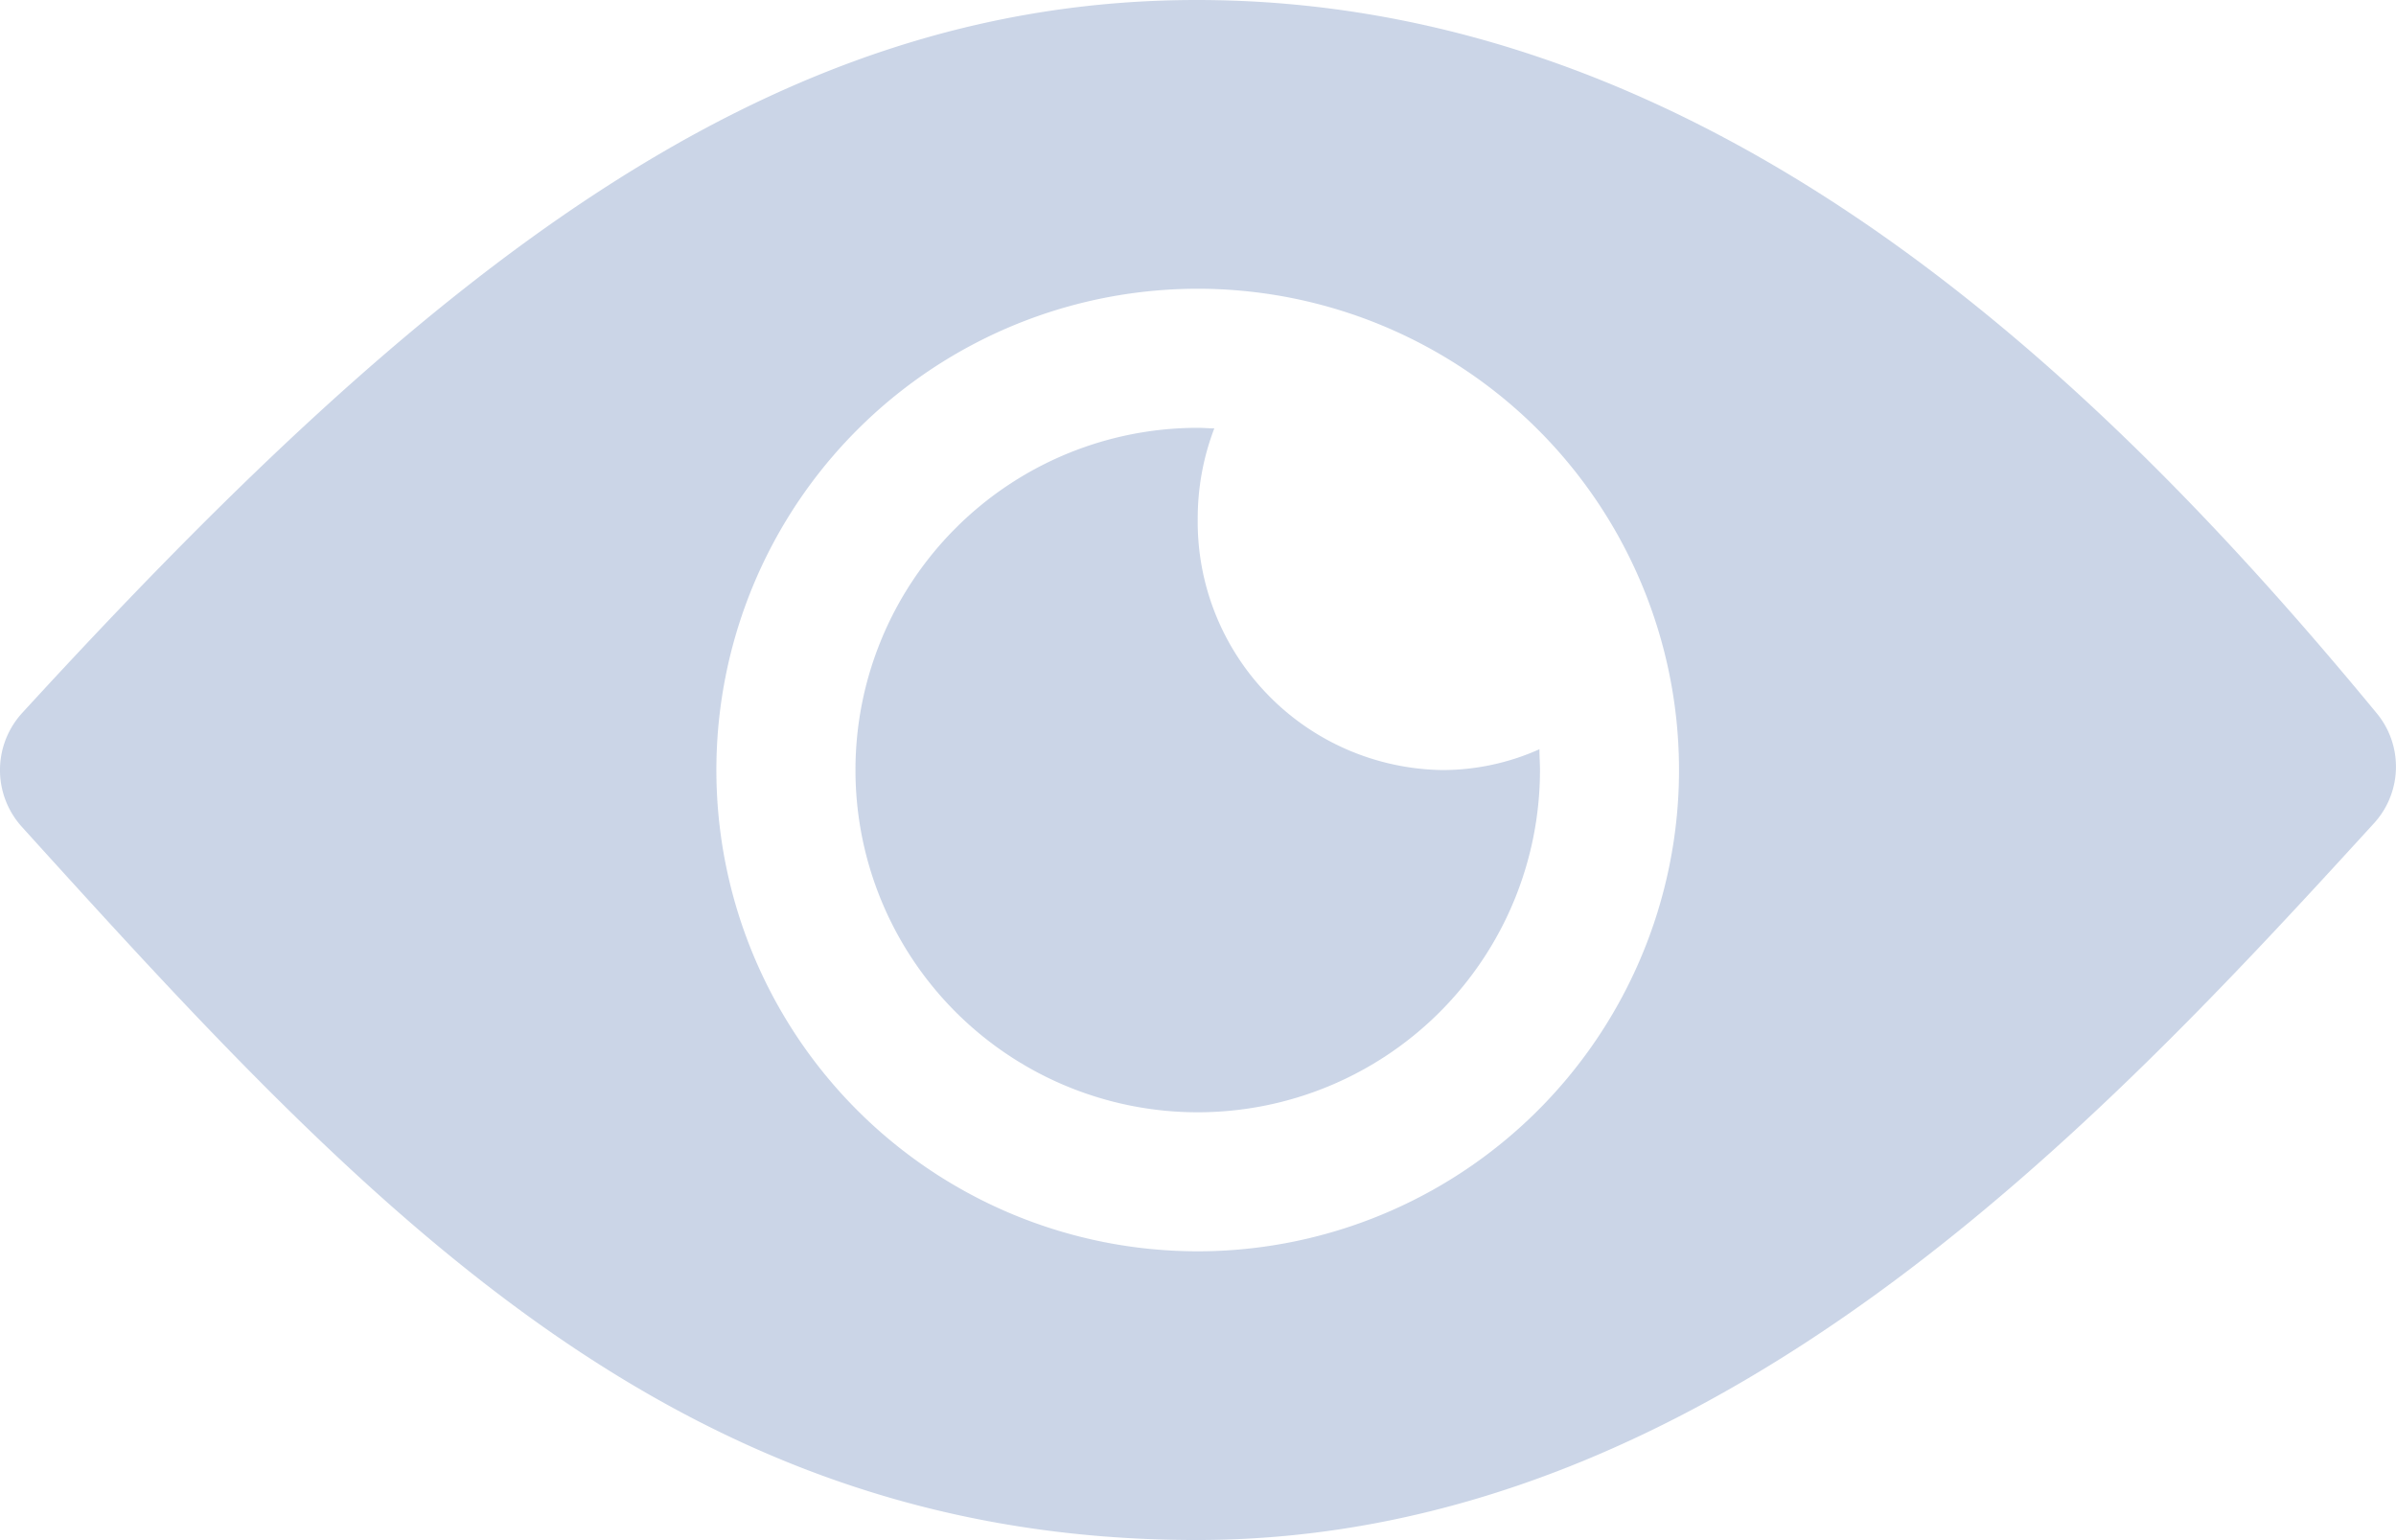 <svg xmlns="http://www.w3.org/2000/svg" width="26" height="16.713" viewBox="0 0 26 16.713">
  <g id="Icon_ionic-ios-eye" data-name="Icon ionic-ios-eye" transform="translate(-2.252 -7.875)" opacity="0.23">
    <path id="Path_90" data-name="Path 90" d="M15.238,7.875c-4.666,0-8.345,2.936-12.744,7.736a.918.918,0,0,0-.006,1.236c3.766,4.161,7.086,7.741,12.75,7.741,5.594,0,9.79-4.509,12.773-7.776a.91.91,0,0,0,.029-1.2C25,11.926,20.792,7.875,15.238,7.875Zm.255,13.574a5.223,5.223,0,1,1,4.973-4.973A5.225,5.225,0,0,1,15.493,21.449Z" transform="translate(0 0)" fill="#1a4895"/>
    <path id="Path_91" data-name="Path 91" d="M17.214,14.487a2.727,2.727,0,0,1,.18-.981c-.058,0-.116-.006-.18-.006a3.714,3.714,0,1,0,3.714,3.714c0-.075-.006-.151-.006-.226a2.573,2.573,0,0,1-1.056.226A2.694,2.694,0,0,1,17.214,14.487Z" transform="translate(-1.965 -0.982)" fill="#1a4895"/>
  </g>
</svg>
